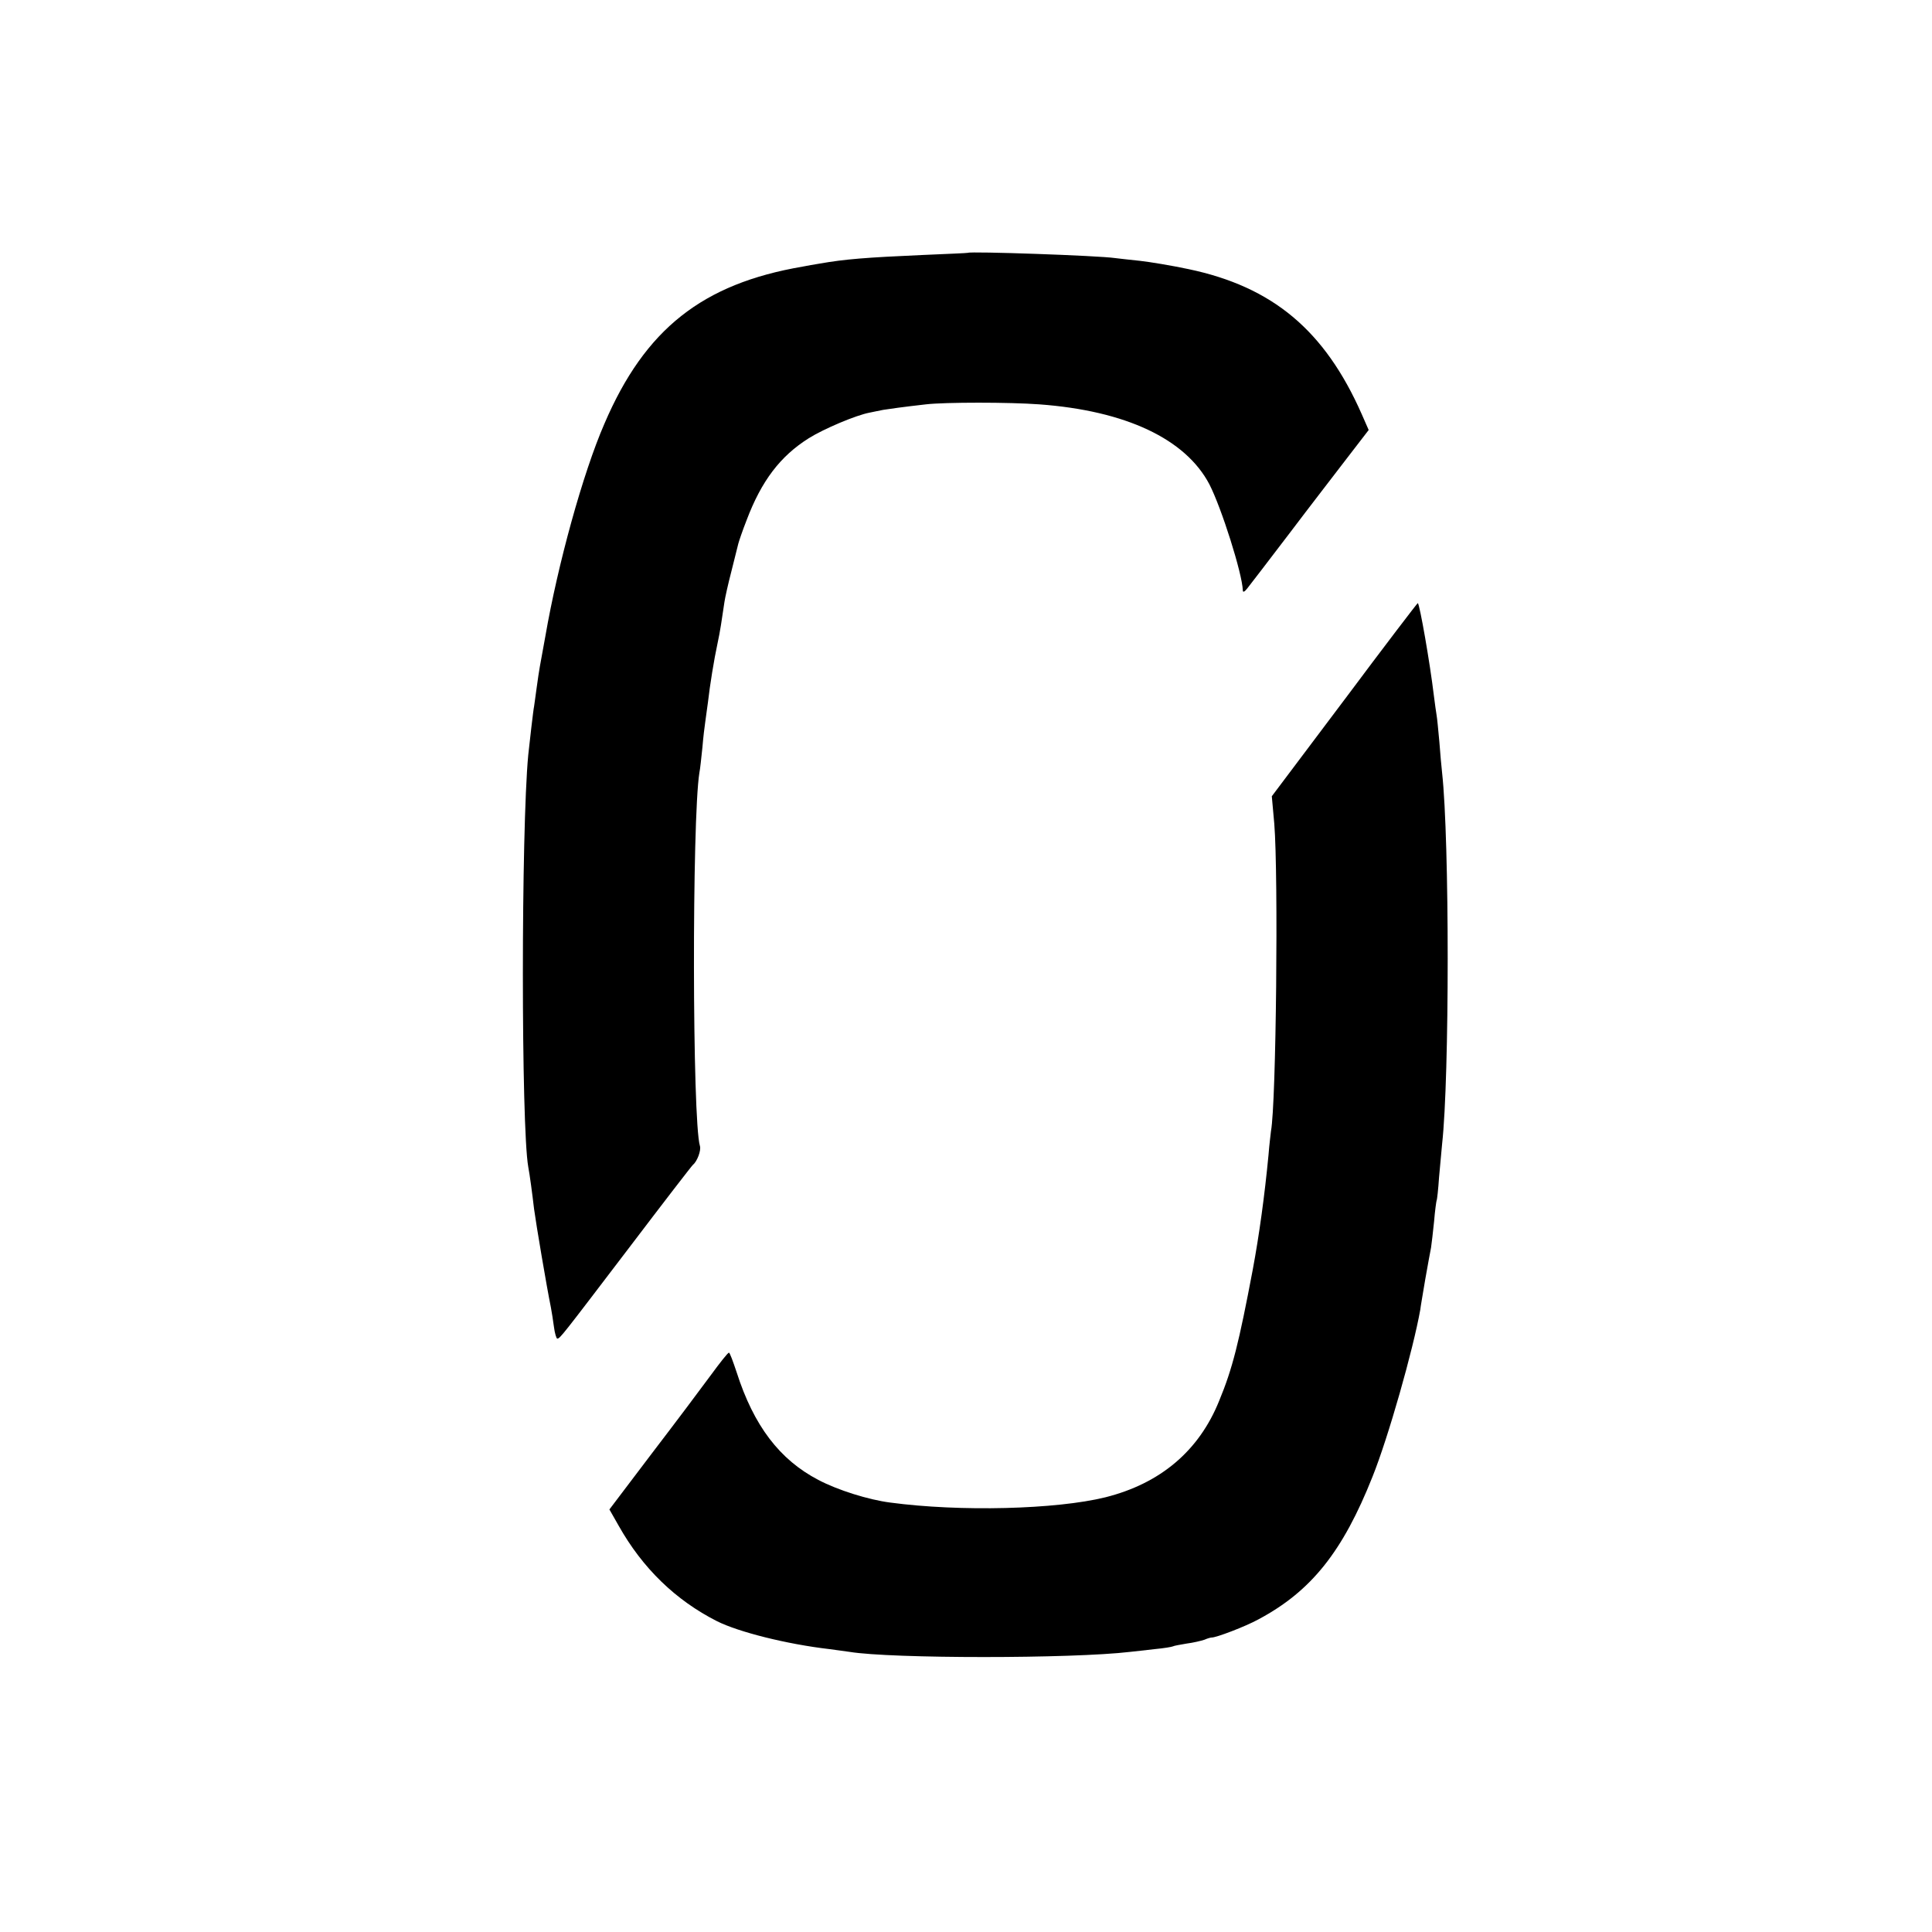 <?xml version="1.0" standalone="no"?>
<!DOCTYPE svg PUBLIC "-//W3C//DTD SVG 20010904//EN"
 "http://www.w3.org/TR/2001/REC-SVG-20010904/DTD/svg10.dtd">
<svg version="1.0" xmlns="http://www.w3.org/2000/svg"
 width="700pt" height="700pt" viewBox="0 0 700 700"
 preserveAspectRatio="xMidYMid meet">
<g transform="translate(0,700) scale(0.1,-0.1)"
fill="#000000" stroke="none">
<path d="M3507 6084 c-1 -1 -76 -4 -167 -8 -203 -9 -279 -15 -370 -31 -19 -3
-47 -8 -62 -11 -363 -62 -571 -226 -718 -569 -78 -179 -169 -510 -214 -770 -9
-49 -18 -99 -20 -110 -2 -12 -8 -48 -12 -80 -4 -33 -9 -62 -9 -65 -2 -6 -17
-136 -21 -175 -26 -273 -26 -1346 0 -1493 5 -25 15 -100 21 -152 7 -53 46
-284 61 -357 3 -16 8 -47 11 -70 3 -24 9 -43 12 -43 10 0 15 7 261 330 123
162 227 297 231 300 15 12 30 52 25 68 -28 92 -29 1183 -2 1352 3 14 7 55 11
92 3 37 8 77 10 90 2 13 6 46 10 73 7 62 22 155 35 215 9 41 15 82 25 150 2
14 13 64 25 110 12 47 23 92 25 100 2 8 15 47 30 85 54 143 122 232 225 297
54 34 172 84 221 93 13 3 35 7 49 10 26 4 67 10 155 20 69 8 302 8 410 0 315
-23 531 -126 617 -290 44 -86 119 -323 121 -384 0 -8 6 -6 16 7 9 11 77 100
151 197 74 98 170 222 212 277 l77 100 -25 57 c-134 304 -323 462 -628 526
-61 13 -140 26 -176 30 -36 4 -76 8 -90 10 -60 9 -525 25 -533 19z"/>
<path d="M4872 4466 l-264 -351 9 -100 c15 -186 7 -1013 -12 -1113 -1 -10 -6
-48 -9 -87 -14 -147 -34 -292 -57 -415 -50 -264 -73 -358 -122 -476 -73 -181
-213 -299 -412 -349 -178 -44 -527 -53 -780 -19 -78 10 -190 45 -260 82 -140
73 -234 196 -296 390 -13 39 -25 72 -28 71 -4 0 -33 -37 -66 -82 -33 -45 -129
-173 -214 -284 l-153 -202 33 -58 c87 -155 207 -271 357 -347 78 -39 252 -83
407 -101 28 -4 60 -8 73 -10 152 -25 806 -25 1017 0 17 2 57 6 89 10 33 3 62
8 66 10 3 2 25 6 49 10 24 3 53 10 65 14 11 5 23 8 26 8 15 -1 123 40 170 66
191 102 305 245 413 517 57 142 147 459 173 605 1 11 10 61 18 110 9 50 18
101 21 115 2 13 7 56 11 95 3 38 8 72 9 75 2 3 6 41 9 85 4 44 9 98 11 120 27
243 27 1100 0 1345 -2 19 -7 70 -10 113 -4 43 -8 86 -10 96 -2 10 -6 42 -10
72 -14 117 -51 329 -58 334 -1 1 -121 -156 -265 -349z"/>
</g>
</svg>
